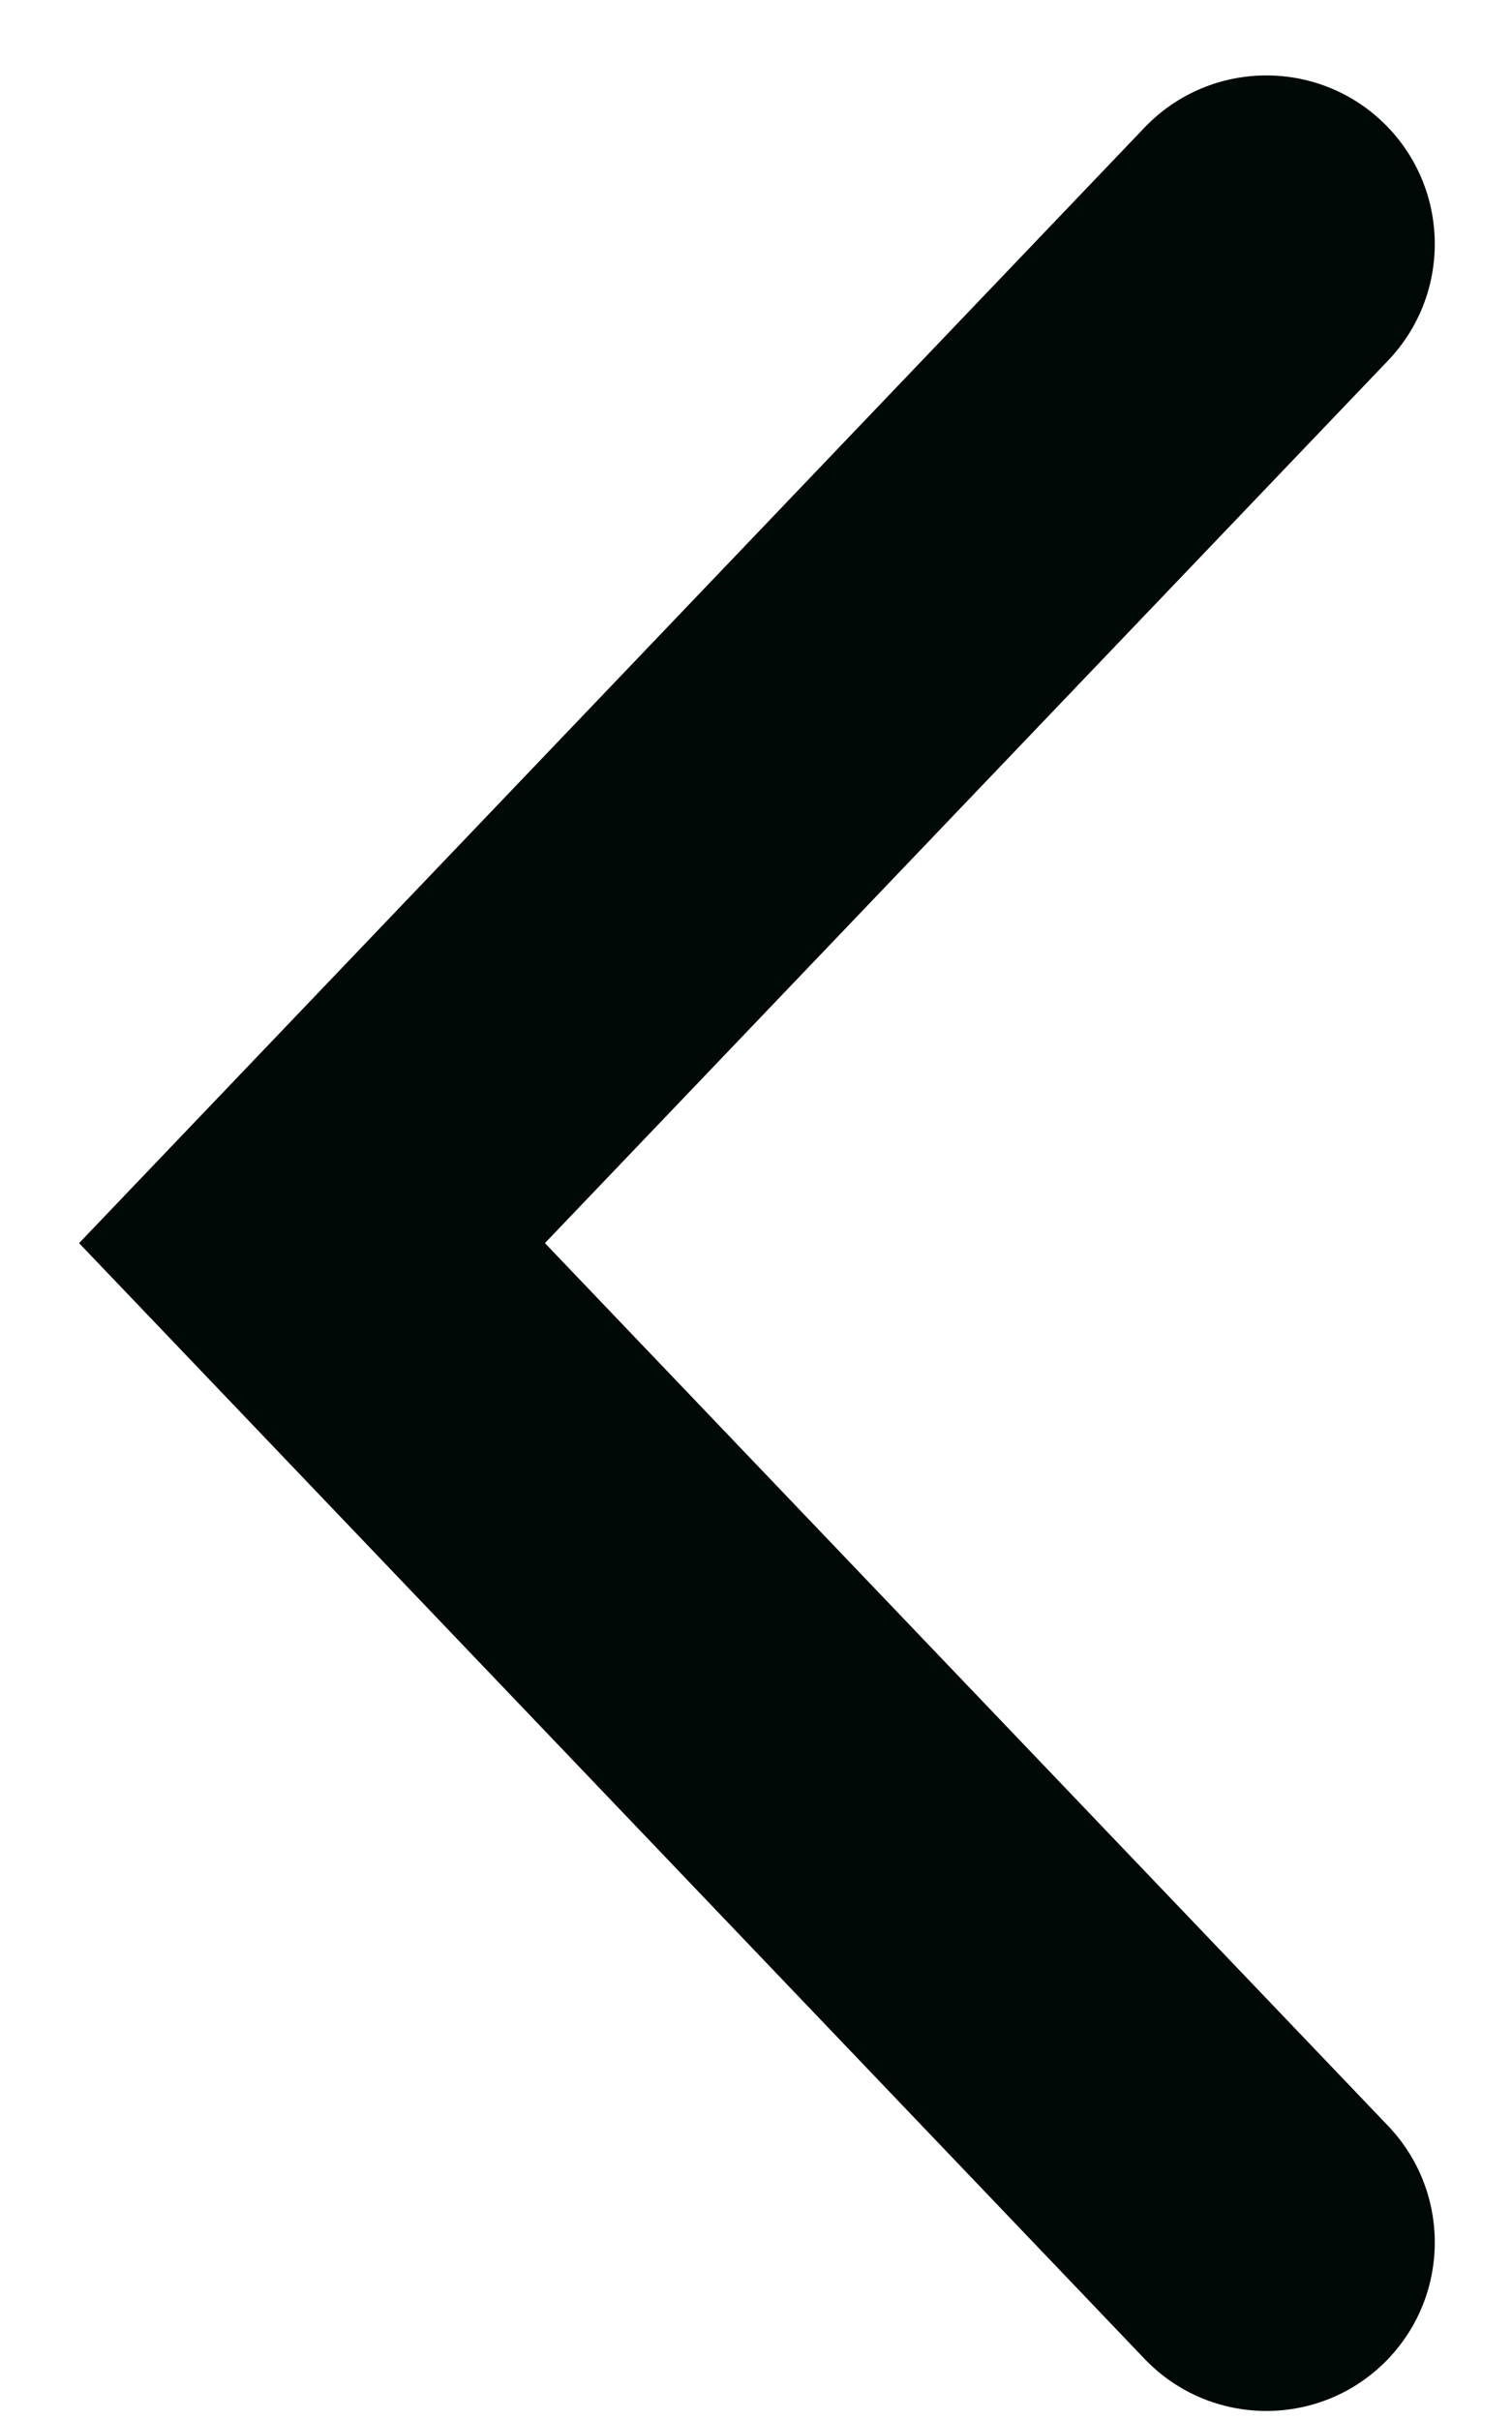 <svg width="10" height="16" viewBox="0 0 10 16" fill="none" xmlns="http://www.w3.org/2000/svg">
<path fill-rule="evenodd" clip-rule="evenodd" d="M7.57 0.843C8.009 0.384 8.742 0.384 9.181 0.843V0.843C9.592 1.274 9.592 1.952 9.181 2.383L3.604 8.219L9.181 14.056C9.592 14.487 9.592 15.165 9.181 15.596V15.596C8.742 16.055 8.009 16.055 7.57 15.596L0.523 8.219L7.57 0.843Z" fill="#000905"/>
</svg>
